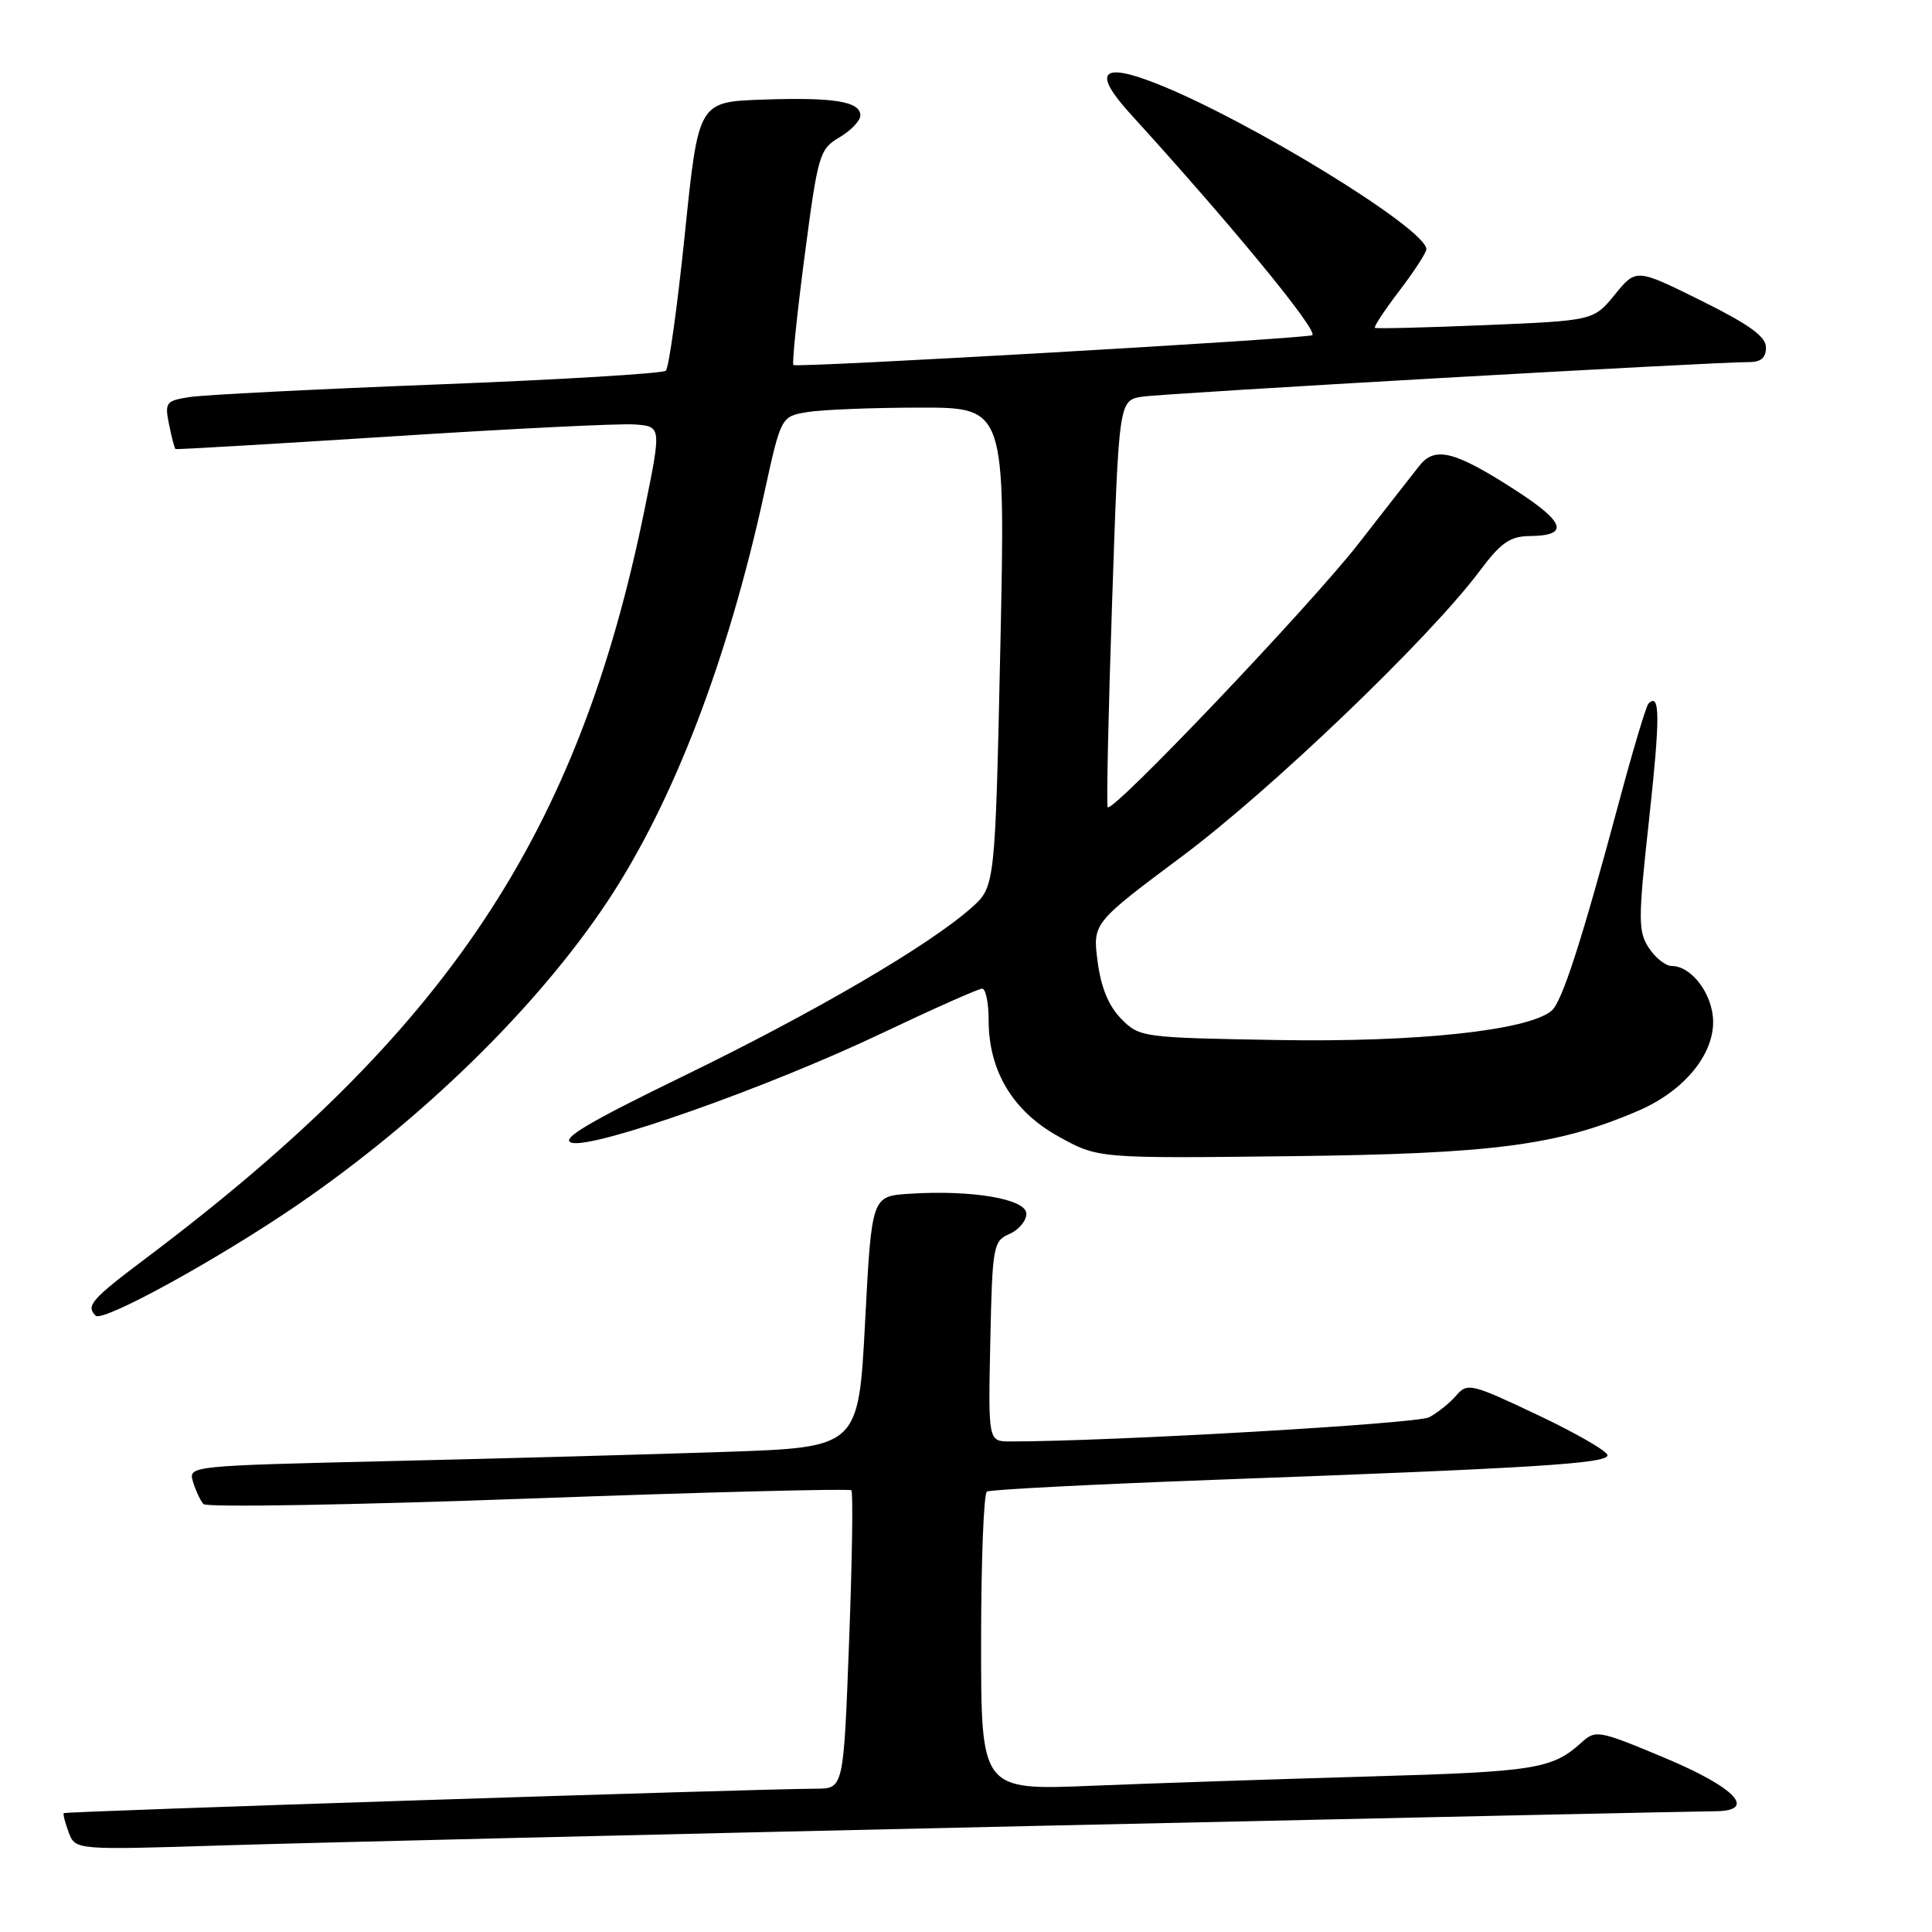 <?xml version="1.0" encoding="UTF-8" standalone="no"?>
<!DOCTYPE svg PUBLIC "-//W3C//DTD SVG 1.1//EN" "http://www.w3.org/Graphics/SVG/1.1/DTD/svg11.dtd" >
<svg xmlns="http://www.w3.org/2000/svg" xmlns:xlink="http://www.w3.org/1999/xlink" version="1.1" viewBox="0 0 256 256">
 <g >
 <path fill="currentColor"
d=" M 136.82 241.95 C 184.85 240.88 225.50 240.00 227.15 240.00 C 232.96 240.00 230.03 236.87 220.50 232.89 C 211.76 229.24 211.44 229.18 209.50 230.94 C 205.67 234.40 203.37 234.77 181.50 235.39 C 169.40 235.74 152.86 236.29 144.75 236.62 C 130.00 237.23 130.00 237.23 130.00 217.67 C 130.00 206.92 130.35 197.90 130.77 197.64 C 131.20 197.38 144.81 196.68 161.02 196.08 C 203.31 194.53 213.00 193.93 213.00 192.83 C 213.00 192.30 208.84 189.90 203.75 187.49 C 194.95 183.32 194.43 183.20 192.96 184.91 C 192.11 185.90 190.50 187.19 189.39 187.79 C 187.78 188.65 147.18 191.00 133.86 191.00 C 130.94 191.00 130.94 191.00 131.22 177.75 C 131.49 165.10 131.60 164.46 133.75 163.51 C 134.99 162.97 136.00 161.76 136.00 160.83 C 136.00 158.87 128.81 157.64 120.50 158.18 C 115.50 158.50 115.50 158.50 114.63 175.14 C 113.76 191.78 113.76 191.78 96.13 192.38 C 86.43 192.71 66.45 193.26 51.72 193.60 C 24.97 194.23 24.94 194.23 25.58 196.36 C 25.94 197.54 26.56 198.86 26.97 199.30 C 27.37 199.75 46.76 199.42 70.04 198.57 C 93.32 197.72 112.56 197.23 112.81 197.47 C 113.05 197.72 112.92 206.71 112.51 217.46 C 111.78 237.00 111.78 237.00 108.14 237.01 C 100.13 237.04 8.66 240.01 8.45 240.25 C 8.33 240.39 8.63 241.54 9.11 242.82 C 9.99 245.14 9.99 245.14 29.74 244.52 C 40.61 244.18 88.80 243.02 136.82 241.95 Z  M 39.29 159.74 C 55.96 148.34 71.21 133.43 80.49 119.45 C 89.20 106.33 96.41 87.55 101.26 65.38 C 103.49 55.18 103.49 55.18 107.00 54.60 C 108.92 54.28 115.61 54.02 121.87 54.01 C 133.23 54.00 133.23 54.00 132.55 85.75 C 131.86 117.50 131.86 117.50 128.68 120.32 C 123.03 125.32 107.91 134.15 90.61 142.56 C 77.92 148.73 74.21 150.93 75.72 151.41 C 78.51 152.30 101.71 144.12 116.89 136.89 C 123.71 133.65 129.67 131.00 130.14 131.00 C 130.61 131.00 131.00 132.88 131.00 135.18 C 131.00 141.91 134.20 147.24 140.27 150.60 C 145.50 153.50 145.50 153.50 171.00 153.20 C 197.87 152.89 206.38 151.78 217.06 147.19 C 223.01 144.64 227.00 139.91 227.00 135.42 C 227.00 131.82 224.18 128.00 221.52 128.00 C 220.71 128.00 219.34 126.92 218.48 125.60 C 217.05 123.42 217.05 121.87 218.52 108.50 C 219.99 95.01 219.98 91.69 218.43 93.23 C 218.12 93.55 216.38 99.36 214.56 106.15 C 209.58 124.71 206.98 132.77 205.58 133.94 C 202.42 136.55 187.78 138.12 169.40 137.81 C 151.33 137.50 151.00 137.46 148.57 135.00 C 146.90 133.30 145.89 130.86 145.44 127.41 C 144.78 122.32 144.78 122.32 156.64 113.46 C 168.48 104.62 189.37 84.59 196.00 75.74 C 198.87 71.90 200.07 71.06 202.69 71.03 C 207.97 70.98 207.44 69.24 200.85 64.98 C 192.77 59.76 190.14 59.09 188.08 61.71 C 187.21 62.81 183.57 67.46 180.00 72.05 C 173.53 80.34 147.37 107.83 146.77 106.96 C 146.60 106.71 146.86 94.47 147.36 79.77 C 148.26 53.04 148.26 53.04 151.38 52.56 C 154.41 52.10 227.23 47.95 231.75 47.98 C 233.32 47.99 234.00 47.41 234.00 46.05 C 234.00 44.59 231.81 43.01 225.40 39.83 C 216.80 35.57 216.80 35.57 213.98 39.03 C 211.16 42.48 211.16 42.48 196.83 43.08 C 188.95 43.41 182.36 43.57 182.18 43.44 C 182.01 43.30 183.47 41.09 185.43 38.52 C 187.39 35.95 189.00 33.47 189.00 33.02 C 189.00 30.32 165.30 15.80 153.10 11.02 C 145.86 8.19 144.76 9.57 149.82 15.13 C 163.12 29.73 174.63 43.73 173.89 44.41 C 173.41 44.86 105.65 48.75 105.13 48.37 C 104.93 48.22 105.59 41.74 106.61 33.97 C 108.38 20.45 108.58 19.77 111.23 18.20 C 112.75 17.30 114.00 16.00 114.00 15.30 C 114.00 13.44 110.52 12.87 101.02 13.20 C 92.54 13.50 92.54 13.50 90.75 30.97 C 89.76 40.59 88.62 48.75 88.23 49.12 C 87.83 49.49 74.22 50.31 58.00 50.94 C 41.77 51.57 26.99 52.32 25.14 52.61 C 21.98 53.10 21.81 53.32 22.40 56.24 C 22.74 57.95 23.13 59.42 23.26 59.50 C 23.39 59.58 36.32 58.82 52.00 57.82 C 67.68 56.81 82.11 56.10 84.08 56.24 C 87.65 56.50 87.65 56.50 85.41 67.50 C 76.64 110.59 59.32 136.63 19.46 166.63 C 12.10 172.16 11.35 173.02 12.67 174.33 C 13.59 175.26 28.70 166.97 39.29 159.74 Z "/>
</g>
</svg>